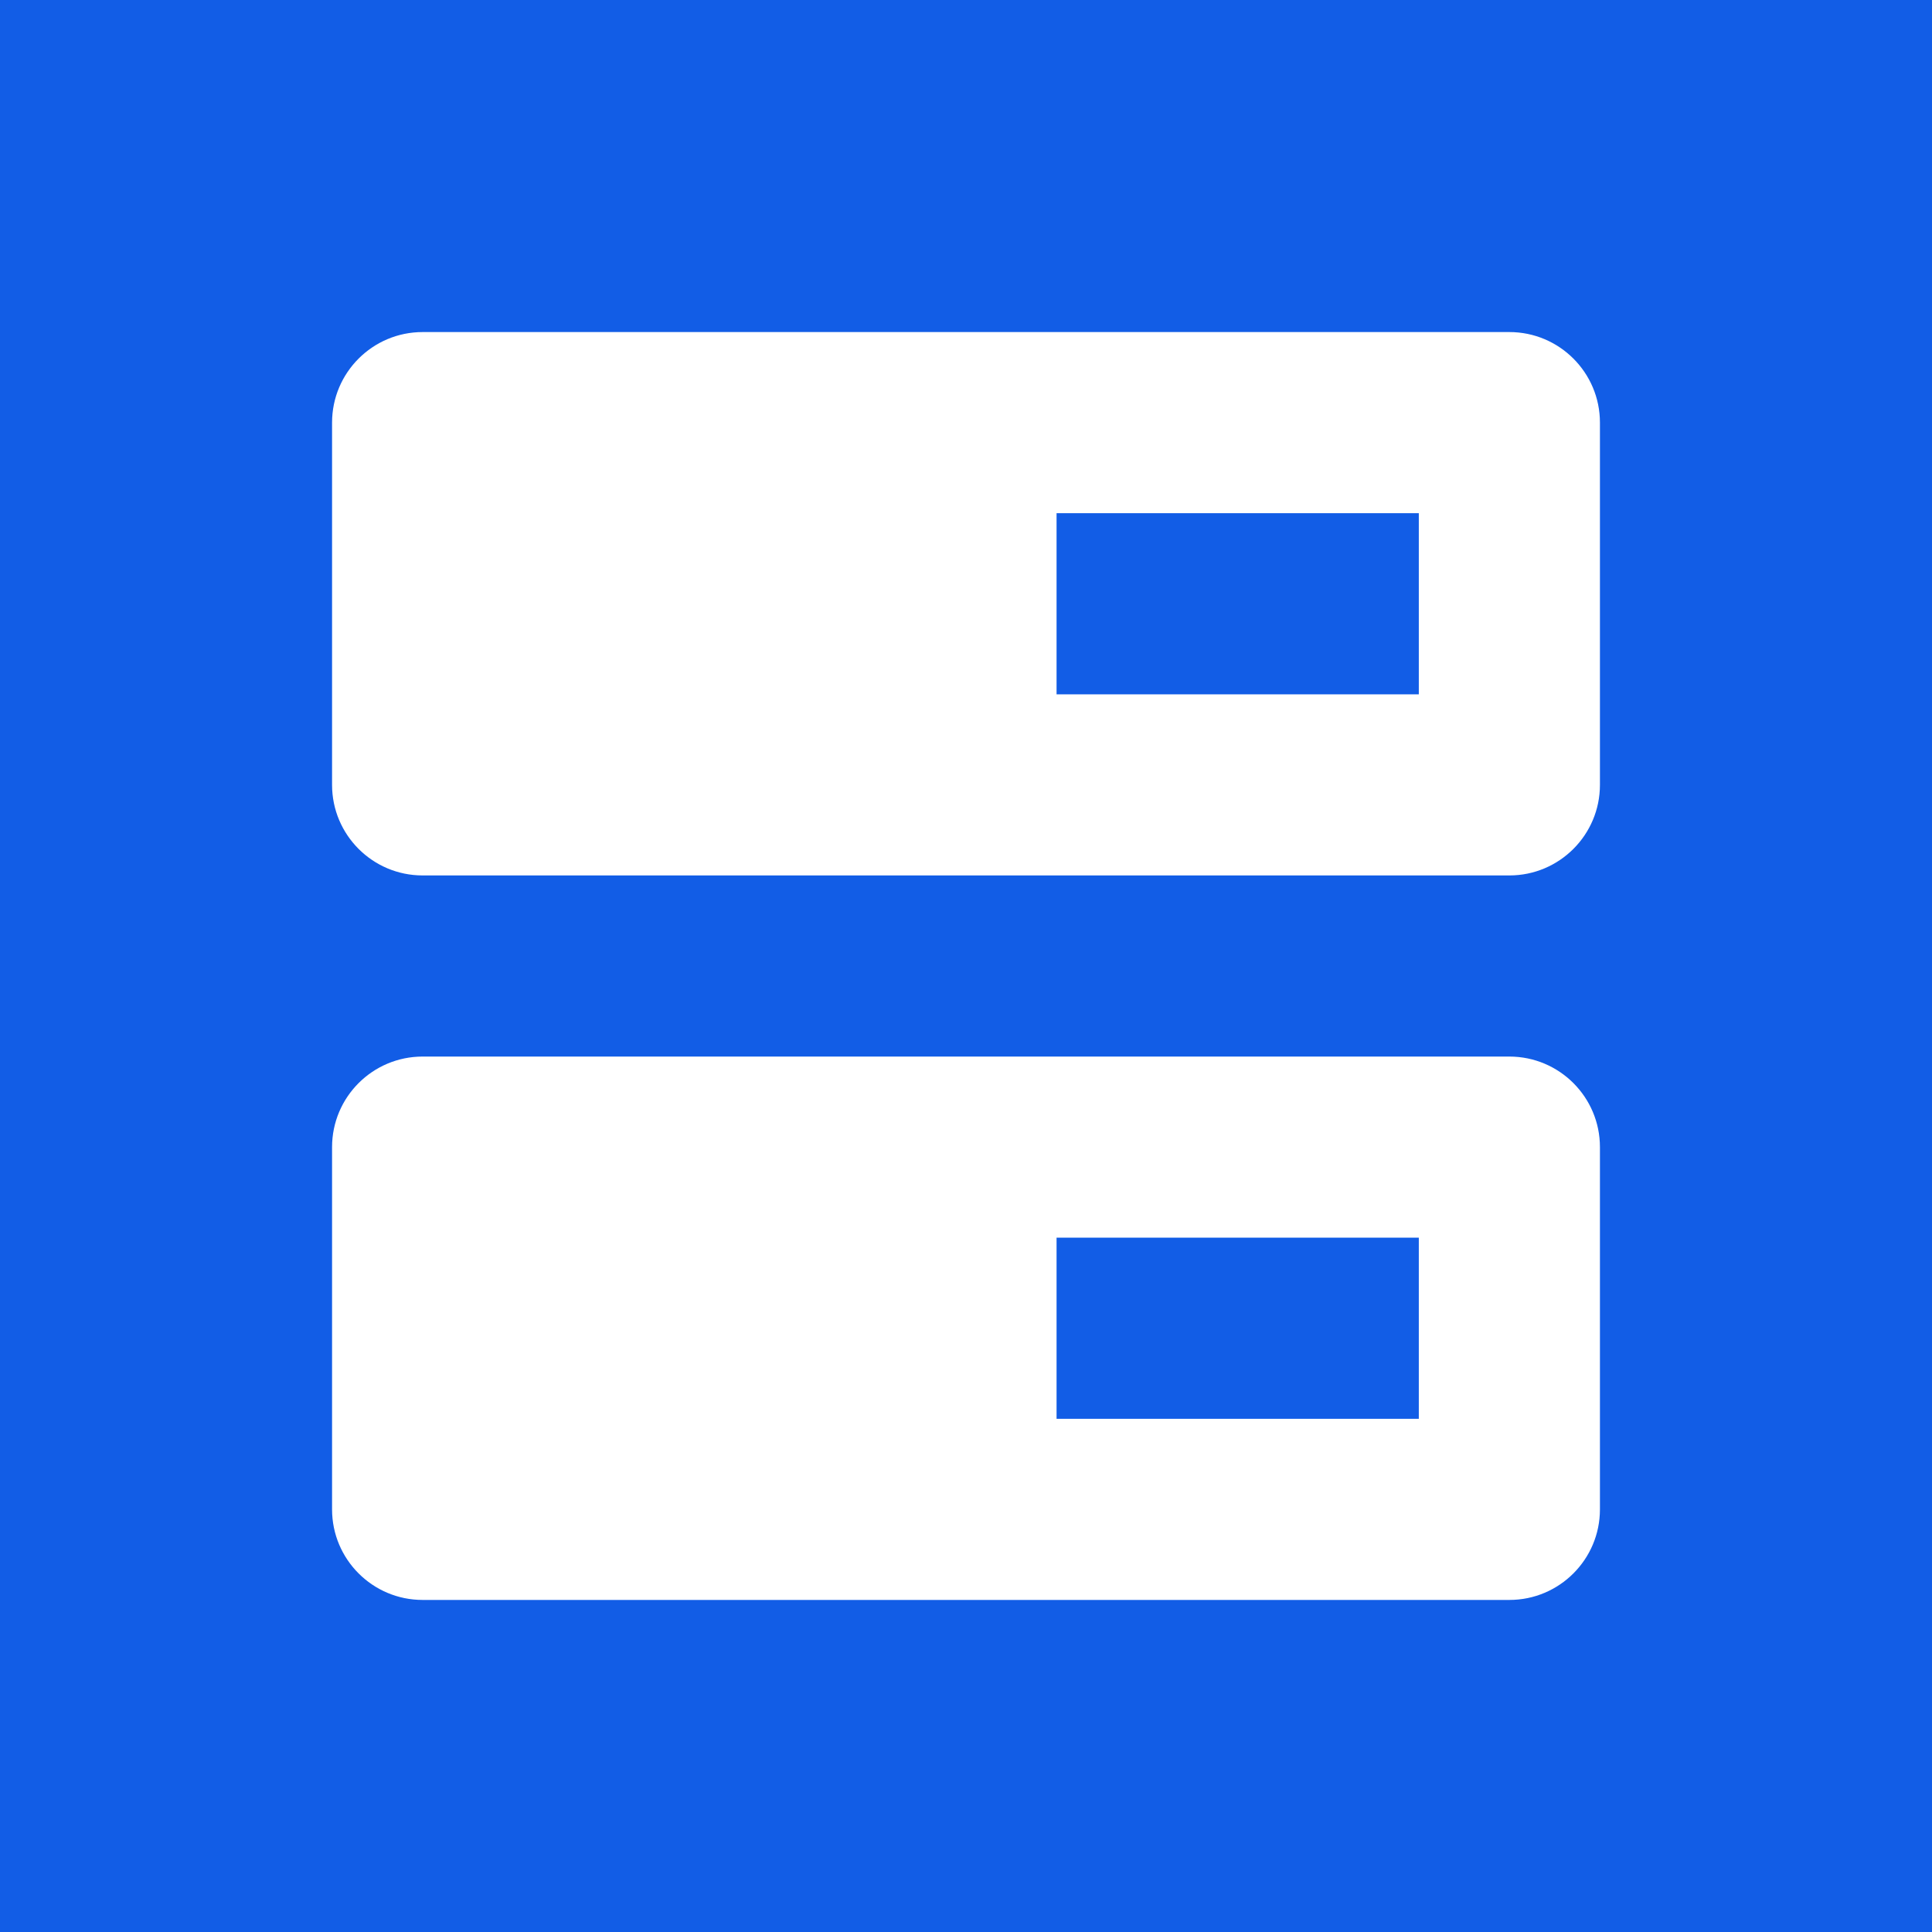 <svg width="32" height="32" viewBox="0 0 32 32" fill="none" xmlns="http://www.w3.org/2000/svg">
<rect width="32" height="32" fill="#125DE6"/>
<path fill-rule="evenodd" clip-rule="evenodd" d="M7 5.5C6.172 5.5 5.5 6.172 5.5 7V13C5.5 13.828 6.172 14.5 7 14.5H25C25.828 14.5 26.5 13.828 26.5 13V7C26.5 6.172 25.828 5.5 25 5.5H7ZM17.5 8.5V11.5H23.5V8.5H17.5Z" fill="white"/>
<path fill-rule="evenodd" clip-rule="evenodd" d="M7 17.5C6.172 17.5 5.5 18.172 5.5 19V25C5.5 25.828 6.172 26.5 7 26.5H25C25.828 26.5 26.5 25.828 26.5 25V19C26.5 18.172 25.828 17.5 25 17.5H7ZM17.5 20.5V23.5H23.5V20.5H17.5Z" fill="white"/>
</svg>
